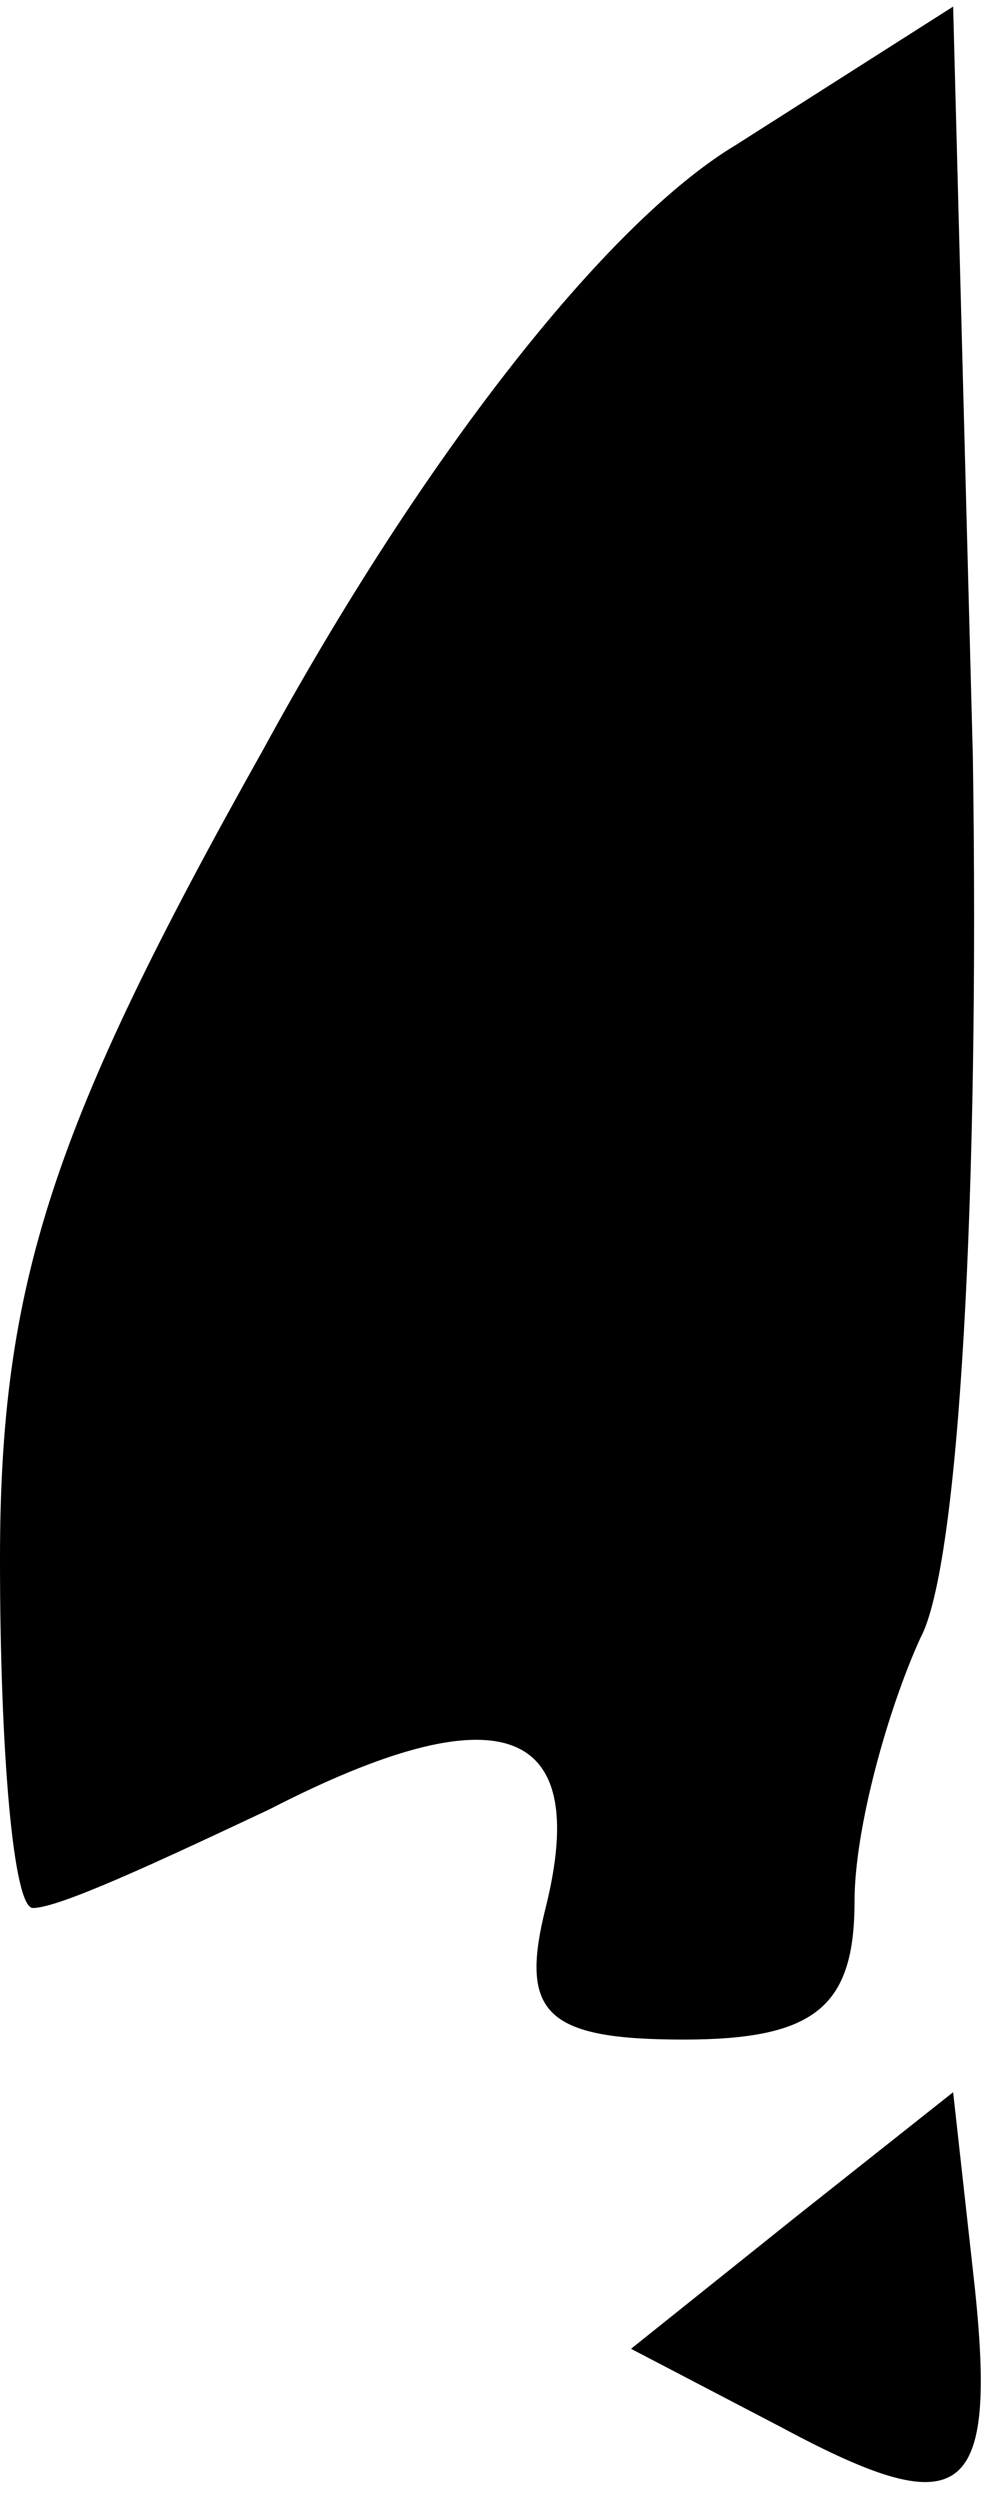 <?xml version="1.0" standalone="no"?>
<!DOCTYPE svg PUBLIC "-//W3C//DTD SVG 20010904//EN"
 "http://www.w3.org/TR/2001/REC-SVG-20010904/DTD/svg10.dtd">
<svg version="1.0" xmlns="http://www.w3.org/2000/svg"
 width="15pt" height="38pt" viewBox="0 0 15 38"
 preserveAspectRatio="xMidYMid meet">
<g transform="translate(0,38) scale(0.1,-0.1)"
fill="#000000" stroke="none">
<path fill="#000000" stroke="none" d="M112 358 c-20 -12 -48 -48 -72 -92 -32
-57 -40 -81 -40 -123 0 -29 2 -53 5 -53 4 0 19 7 36 15 35 18 49 13 42 -15 -4
-16 0 -20 21 -20 20 0 26 5 26 21 0 11 5 29 10 40 6 11 9 68 8 134 l-3 114
-33 -21z"/>
<path fill="#000000" stroke="none" d="M121 43 l-25 -20 23 -12 c28 -15 33
-11 29 24 l-3 27 -24 -19z"/>
</g>
</svg>
